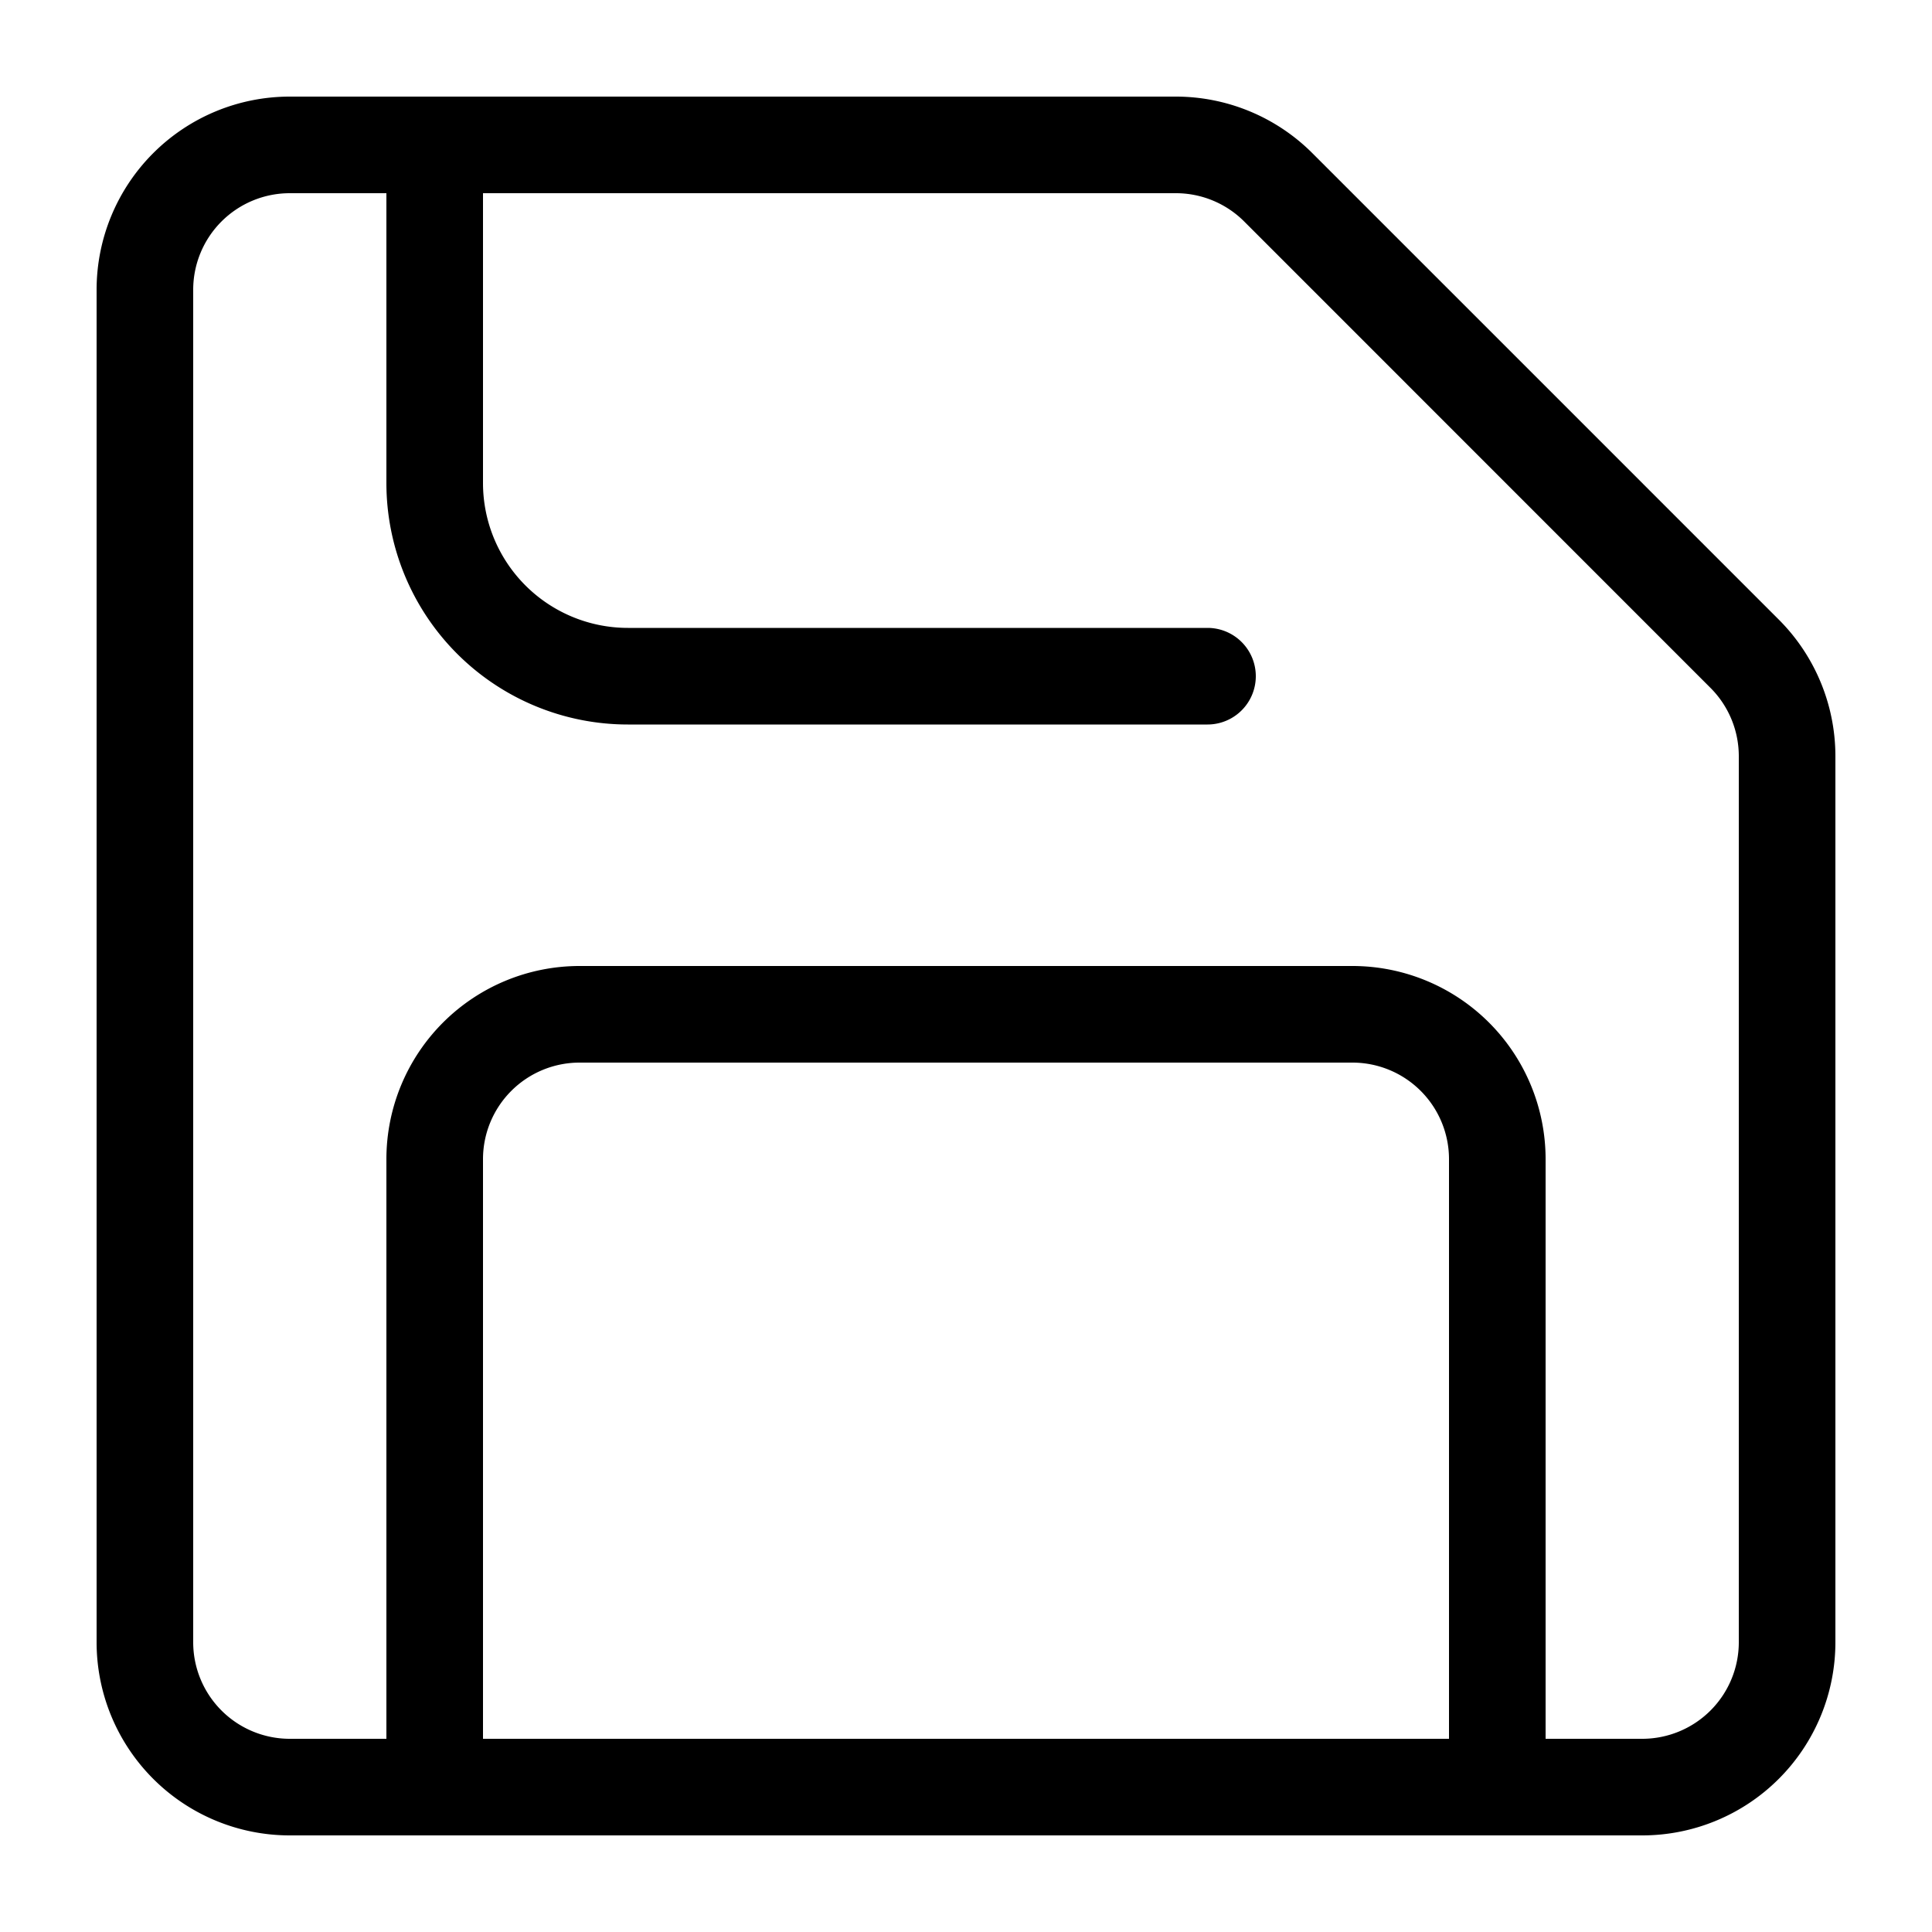<?xml version="1.0" standalone="no"?><!DOCTYPE svg PUBLIC "-//W3C//DTD SVG 1.1//EN" "http://www.w3.org/Graphics/SVG/1.1/DTD/svg11.dtd"><svg t="1733889277042" class="icon" viewBox="0 0 1024 1024" version="1.1" xmlns="http://www.w3.org/2000/svg" p-id="7450" xmlns:xlink="http://www.w3.org/1999/xlink" width="200" height="200"><path d="M204.8 102.4H153.6a51.2 51.2 0 0 0-51.2 51.2v716.8a51.2 51.2 0 0 0 51.2 51.2h51.2v-307.2a102.4 102.4 0 0 1 102.4-102.4h409.6a102.4 102.4 0 0 1 102.4 102.4v307.2h51.2a51.2 51.2 0 0 0 51.2-51.2V400.794a51.2 51.2 0 0 0-15.002-36.198L659.456 117.402A51.2 51.2 0 0 0 623.206 102.4H256v153.6a76.8 76.8 0 0 0 76.8 76.8h307.2a25.6 25.6 0 1 1 0 51.2h-307.2A128 128 0 0 1 204.8 256V102.4z m418.406-51.2a102.4 102.4 0 0 1 72.397 30.003l247.194 247.194A102.4 102.4 0 0 1 972.8 400.794V870.4a102.4 102.4 0 0 1-102.4 102.4H153.6a102.4 102.4 0 0 1-102.4-102.4V153.6a102.4 102.4 0 0 1 102.4-102.4h469.606zM256 921.6h512v-307.2a51.2 51.2 0 0 0-51.2-51.2H307.2a51.2 51.2 0 0 0-51.2 51.2v307.2z" fill="#000000" p-id="7451"></path></svg>